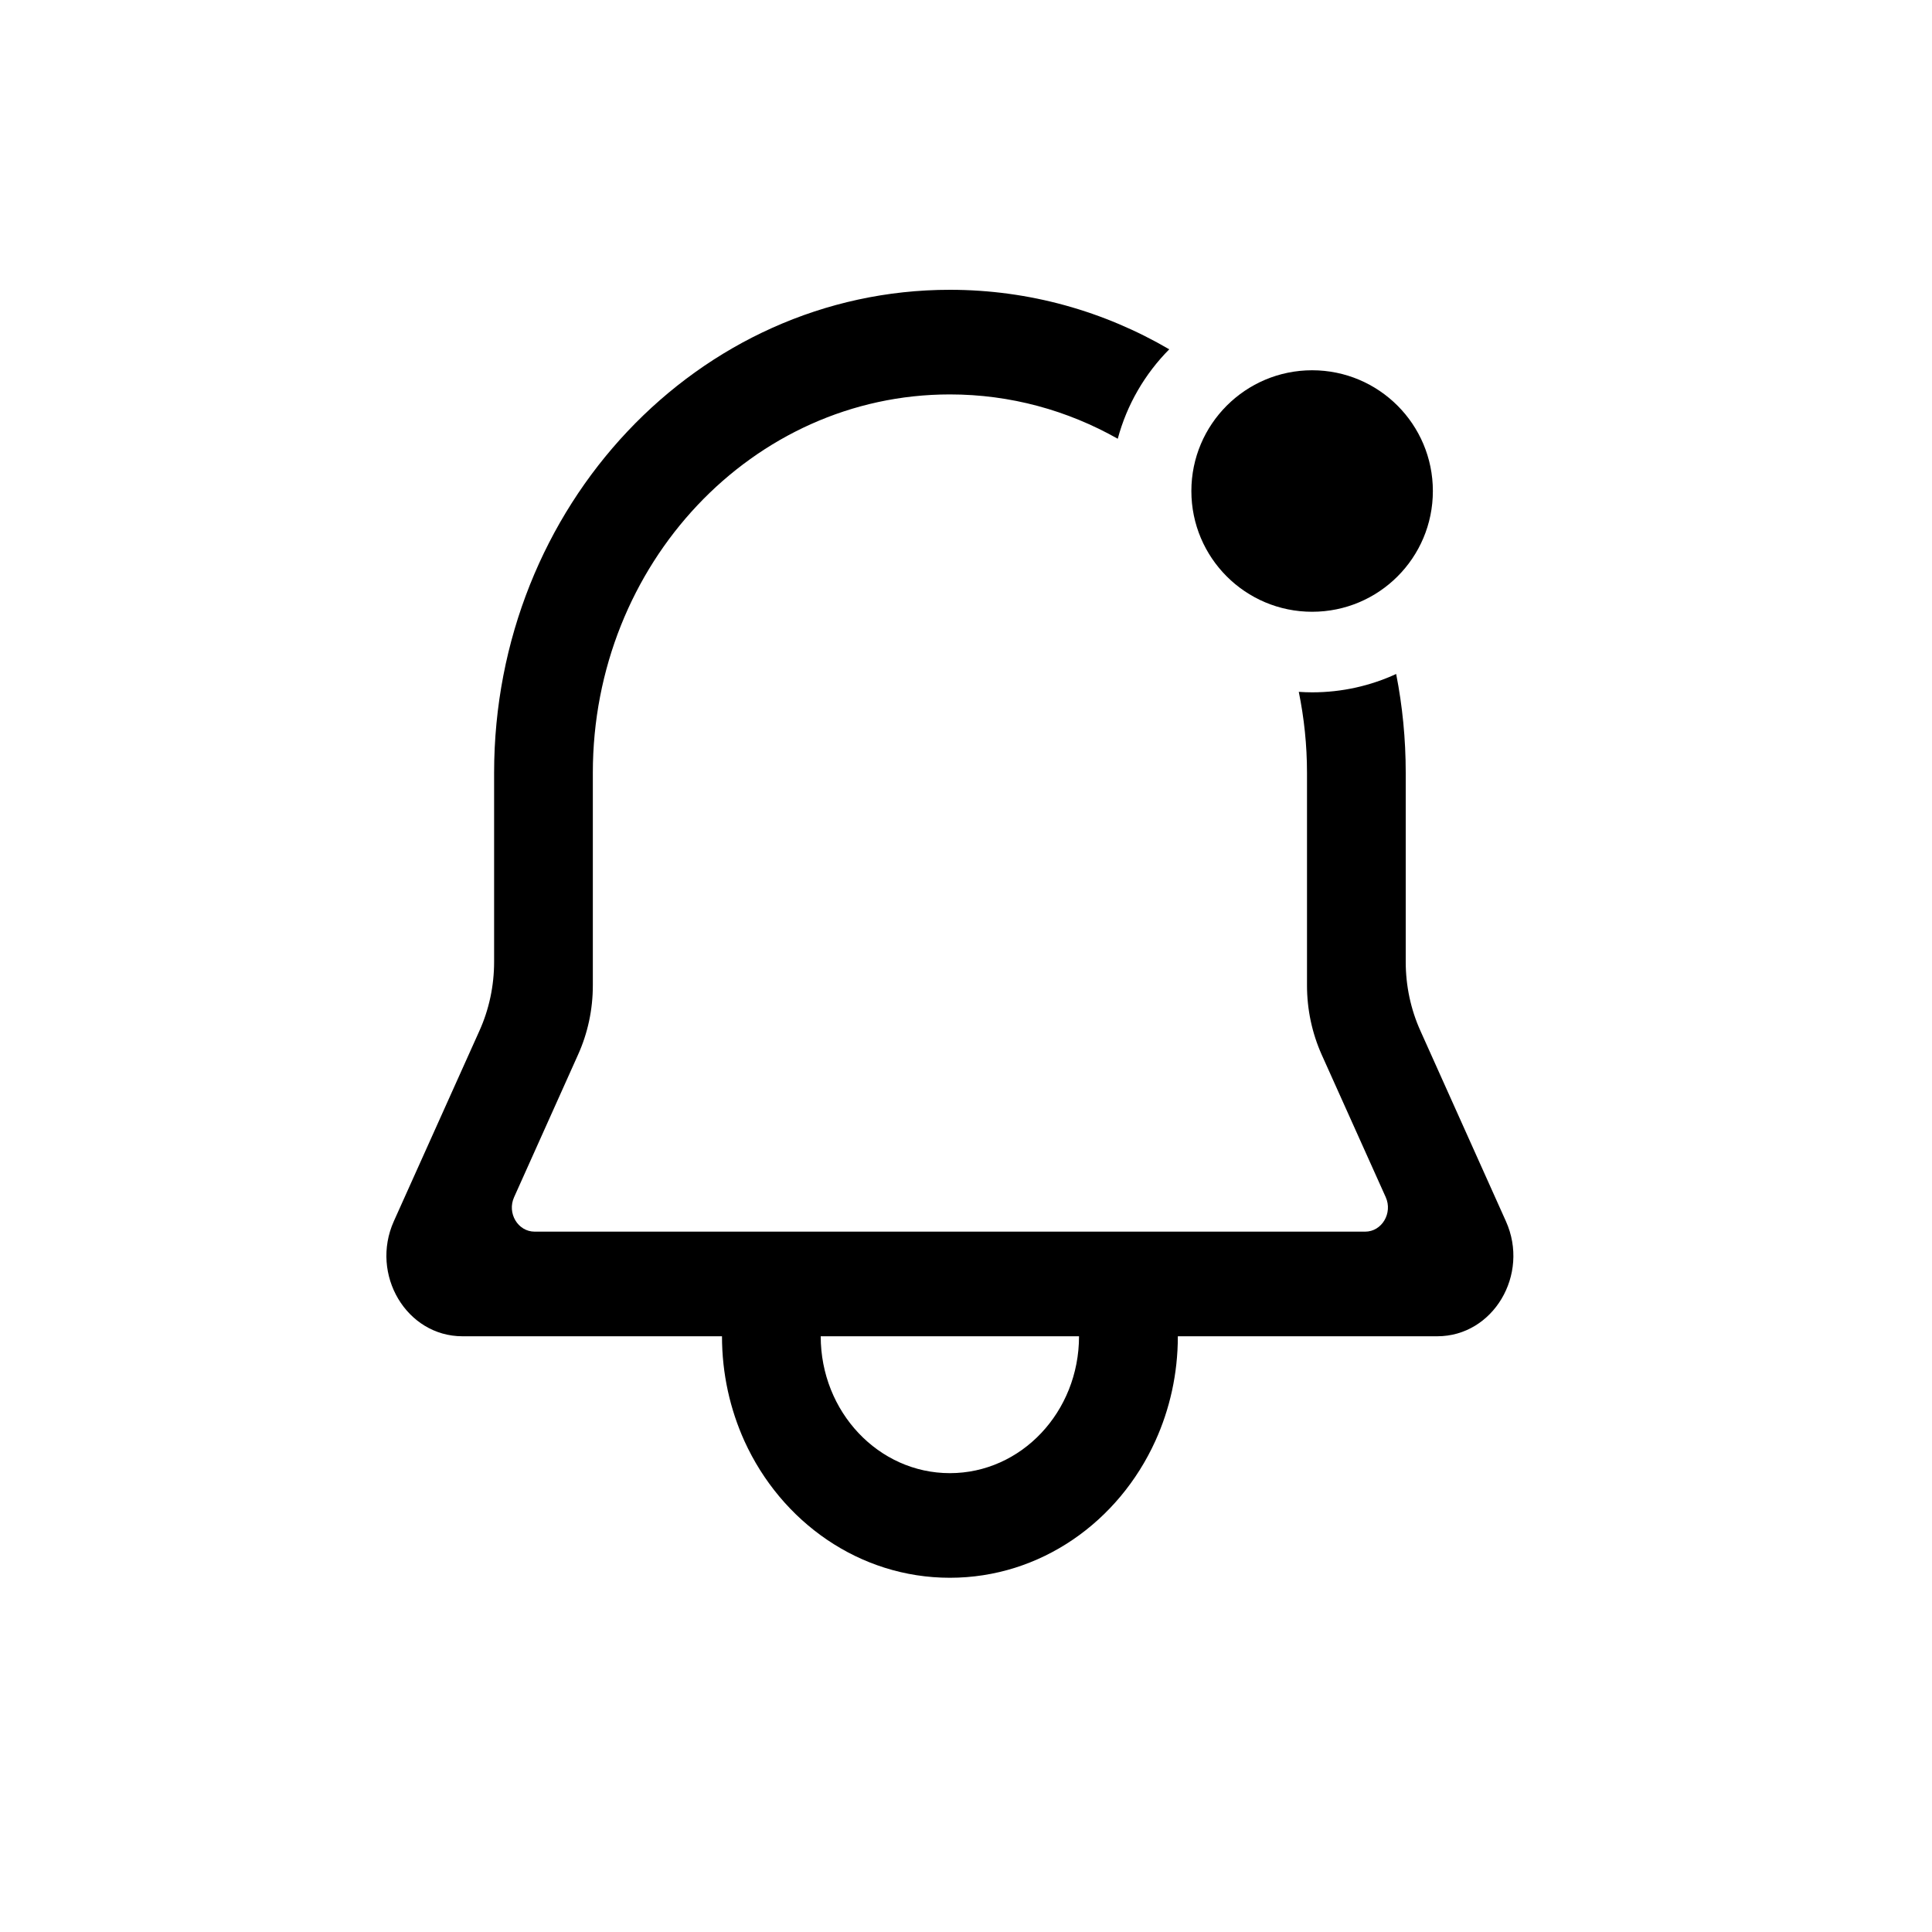 <svg width="20" height="20" viewBox="0 0 20 20" fill="none" xmlns="http://www.w3.org/2000/svg">
<path fill-rule="evenodd" clip-rule="evenodd" d="M14.879 13.833C15.457 13.833 15.838 13.195 15.589 12.642L14.705 10.673C14.604 10.45 14.552 10.205 14.552 9.957V8C14.552 7.649 14.518 7.307 14.453 6.977C14.188 7.099 13.894 7.167 13.583 7.167C13.537 7.167 13.491 7.165 13.445 7.162C13.5 7.432 13.53 7.712 13.53 8V10.201C13.53 10.45 13.582 10.694 13.682 10.918L14.345 12.393C14.419 12.558 14.305 12.75 14.132 12.75H5.535C5.361 12.75 5.247 12.558 5.322 12.393L5.984 10.918C6.085 10.694 6.137 10.45 6.137 10.201V8C6.137 5.837 7.792 4.083 9.833 4.083C10.461 4.083 11.053 4.249 11.571 4.542C11.666 4.187 11.853 3.869 12.104 3.616C11.431 3.223 10.657 3 9.833 3C7.227 3 5.115 5.239 5.115 8V9.957C5.115 10.205 5.063 10.45 4.962 10.673L4.077 12.642C3.829 13.195 4.209 13.833 4.787 13.833H7.474C7.474 14.222 7.558 14.589 7.706 14.917C8.087 15.755 8.897 16.333 9.833 16.333C10.77 16.333 11.579 15.755 11.96 14.917C12.109 14.589 12.193 14.222 12.193 13.833H14.879ZM8.496 13.833C8.496 14.616 9.095 15.25 9.833 15.25C10.572 15.25 11.17 14.616 11.17 13.833H8.496Z" fill="black"/>
<path d="M13.583 6.333C14.274 6.333 14.833 5.774 14.833 5.083C14.833 4.393 14.274 3.833 13.583 3.833C12.893 3.833 12.333 4.393 12.333 5.083C12.333 5.774 12.893 6.333 13.583 6.333Z" fill="black"/>
</svg>
